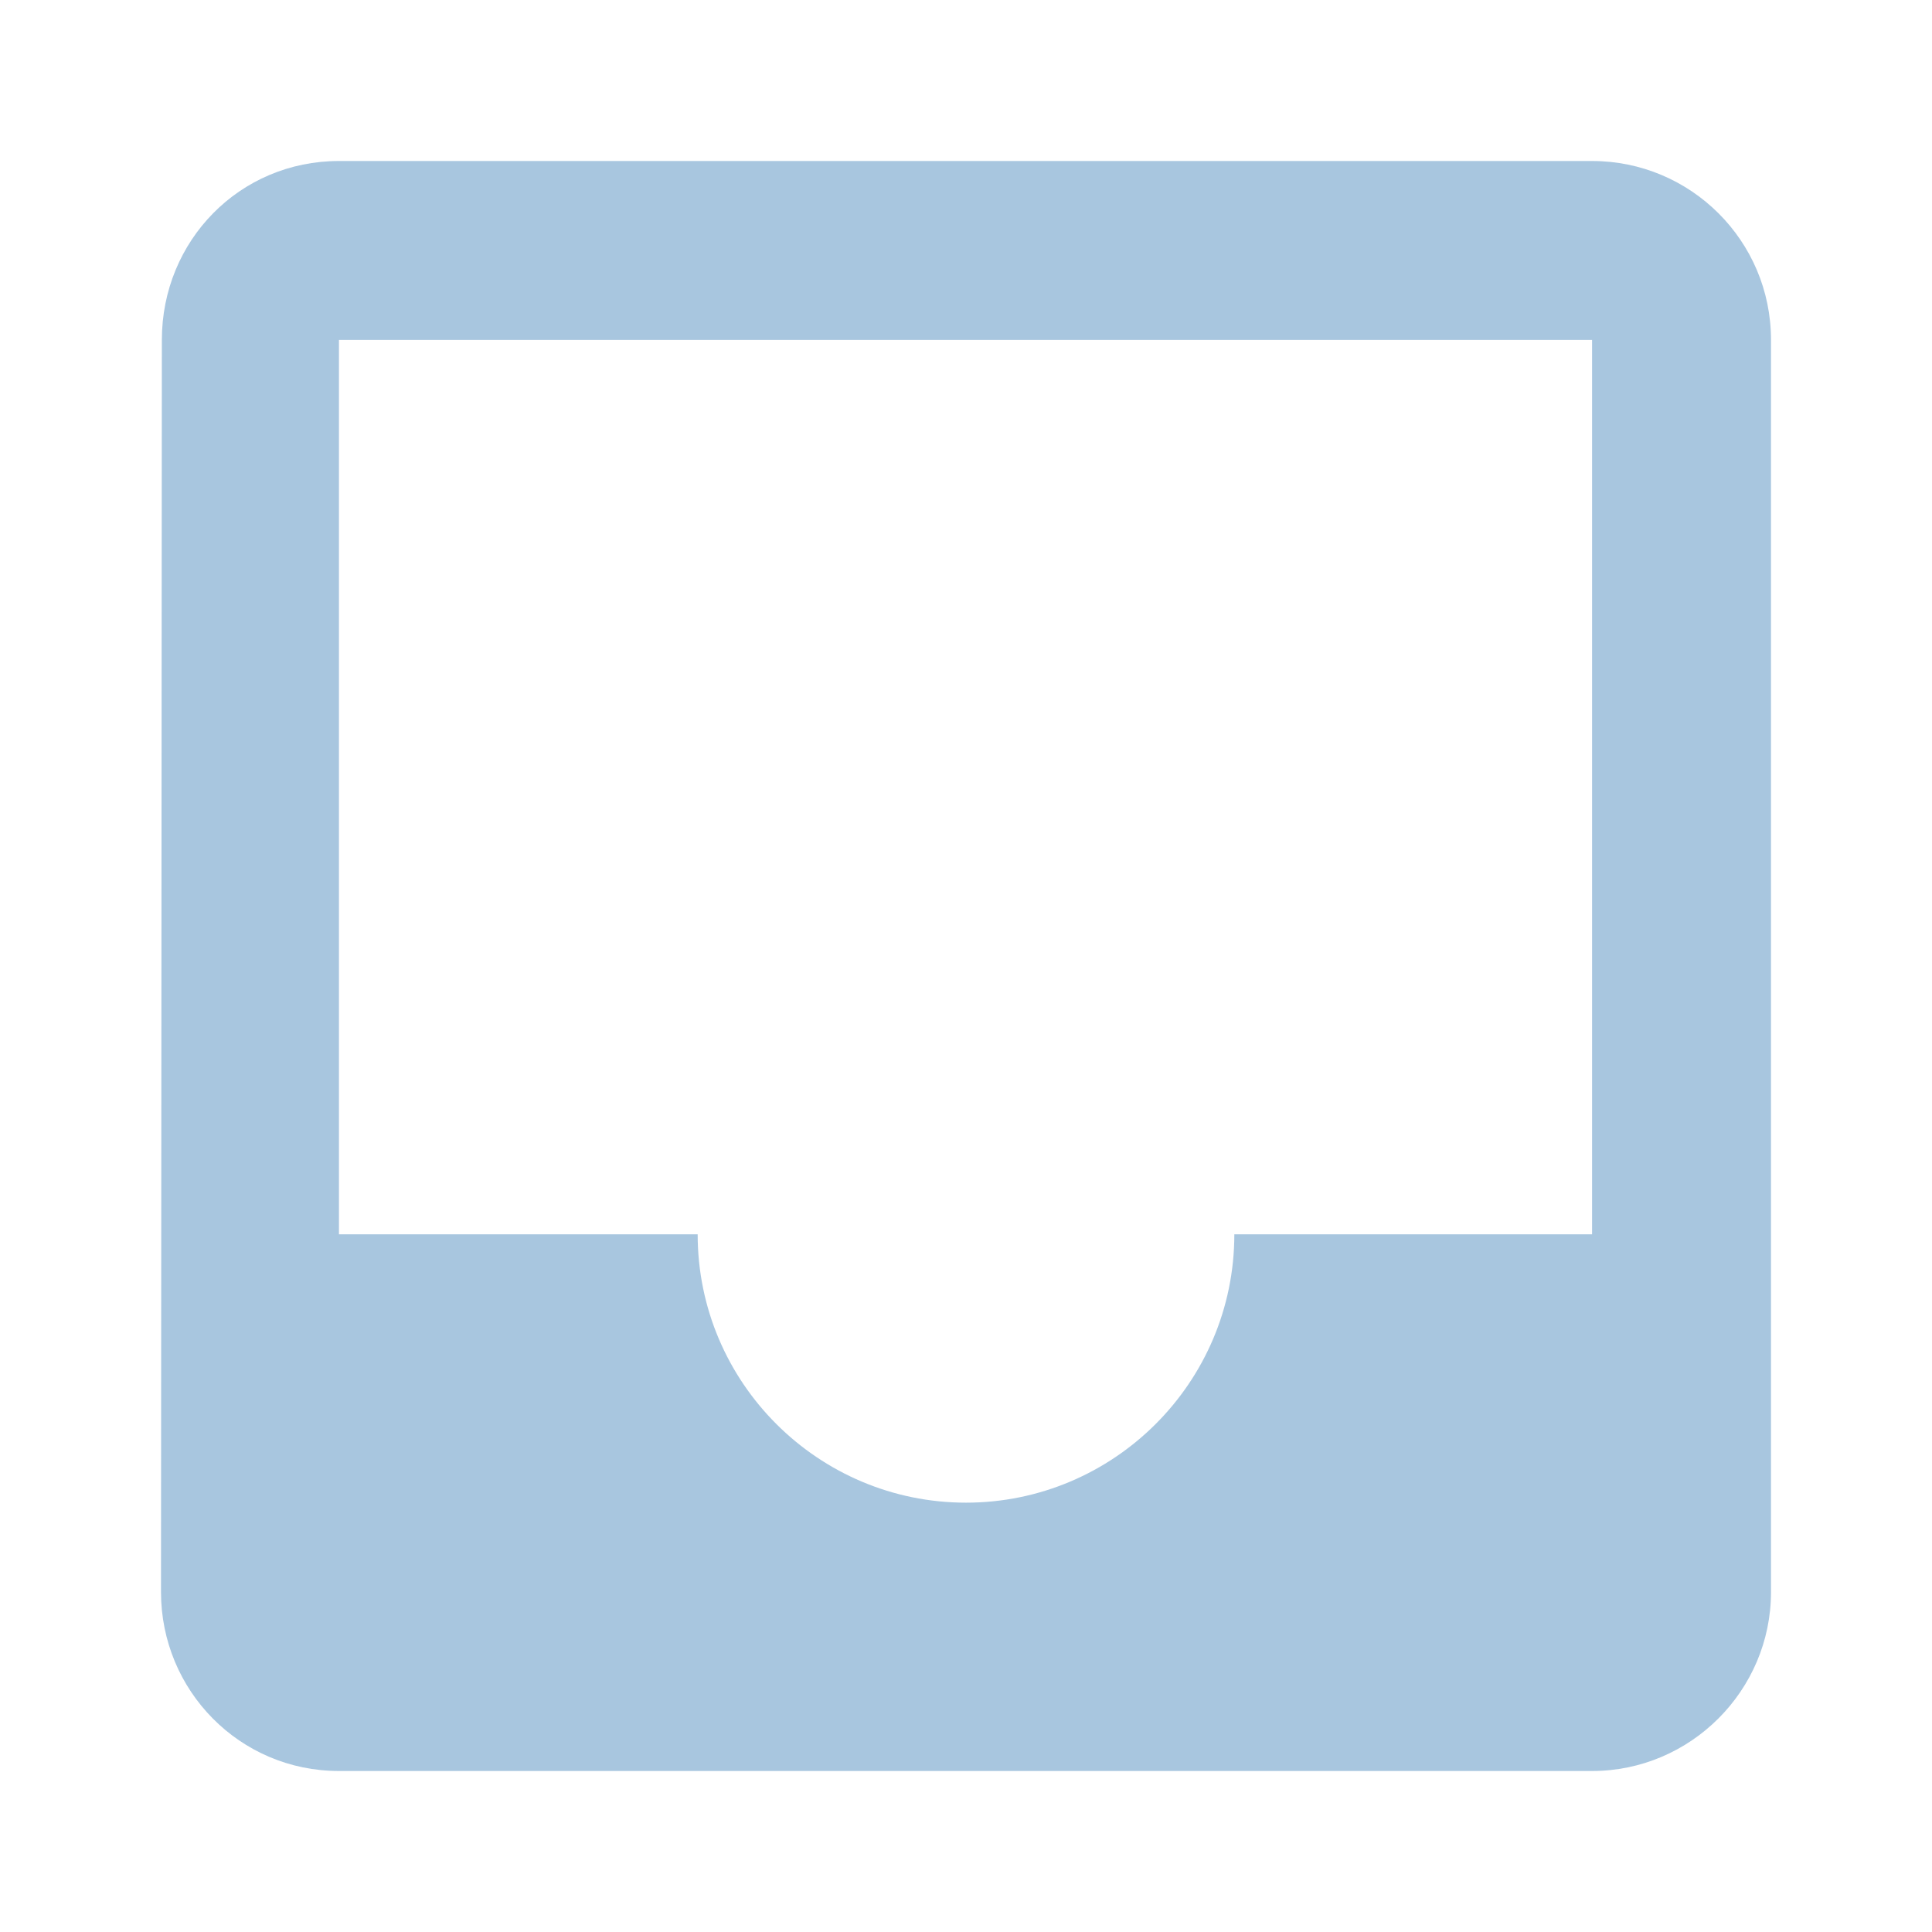 <?xml version="1.0" encoding="UTF-8"?>
<svg width="18px" height="18px" viewBox="0 0 18 18" version="1.1" xmlns="http://www.w3.org/2000/svg" xmlns:xlink="http://www.w3.org/1999/xlink">
    <!-- Generator: Sketch 46.2 (44496) - http://www.bohemiancoding.com/sketch -->
    <title>Icon_rack_grey</title>
    <desc>Created with Sketch.</desc>
    <defs></defs>
    <g id="样式整理概览" stroke="none" stroke-width="1" fill="none" fill-rule="evenodd">
        <g id="组件2-图标-弹出消息框" transform="translate(-417, -540)" fill="#A8C6DF">
            <g id="图标2" transform="translate(100, 226)">
                <g id="普通图标-18px" transform="translate(30, 275)">
                    <g id="灰" transform="translate(79, 0)">
                        <g id="Icons-Grey-/-Rack" transform="translate(208, 39)">
                            <path d="M14.833,1.5 L3.158,1.5 C2.233,1.5 1.508,2.242 1.508,3.167 L1.5,14.833 C1.5,15.75 2.233,16.5 3.158,16.5 L14.833,16.5 C15.75,16.5 16.5,15.75 16.5,14.833 L16.5,3.167 C16.5,2.242 15.75,1.5 14.833,1.5 L14.833,1.5 Z M14.833,11.5 L11.5,11.5 C11.5,12.883 10.375,14 9,14 C7.625,14 6.5,12.883 6.5,11.5 L3.158,11.5 L3.158,3.167 L14.833,3.167 L14.833,11.5 L14.833,11.5 Z" id="Icon"></path>
                        </g>
                    </g>
                </g>
            </g>
        </g>
    </g>
</svg>